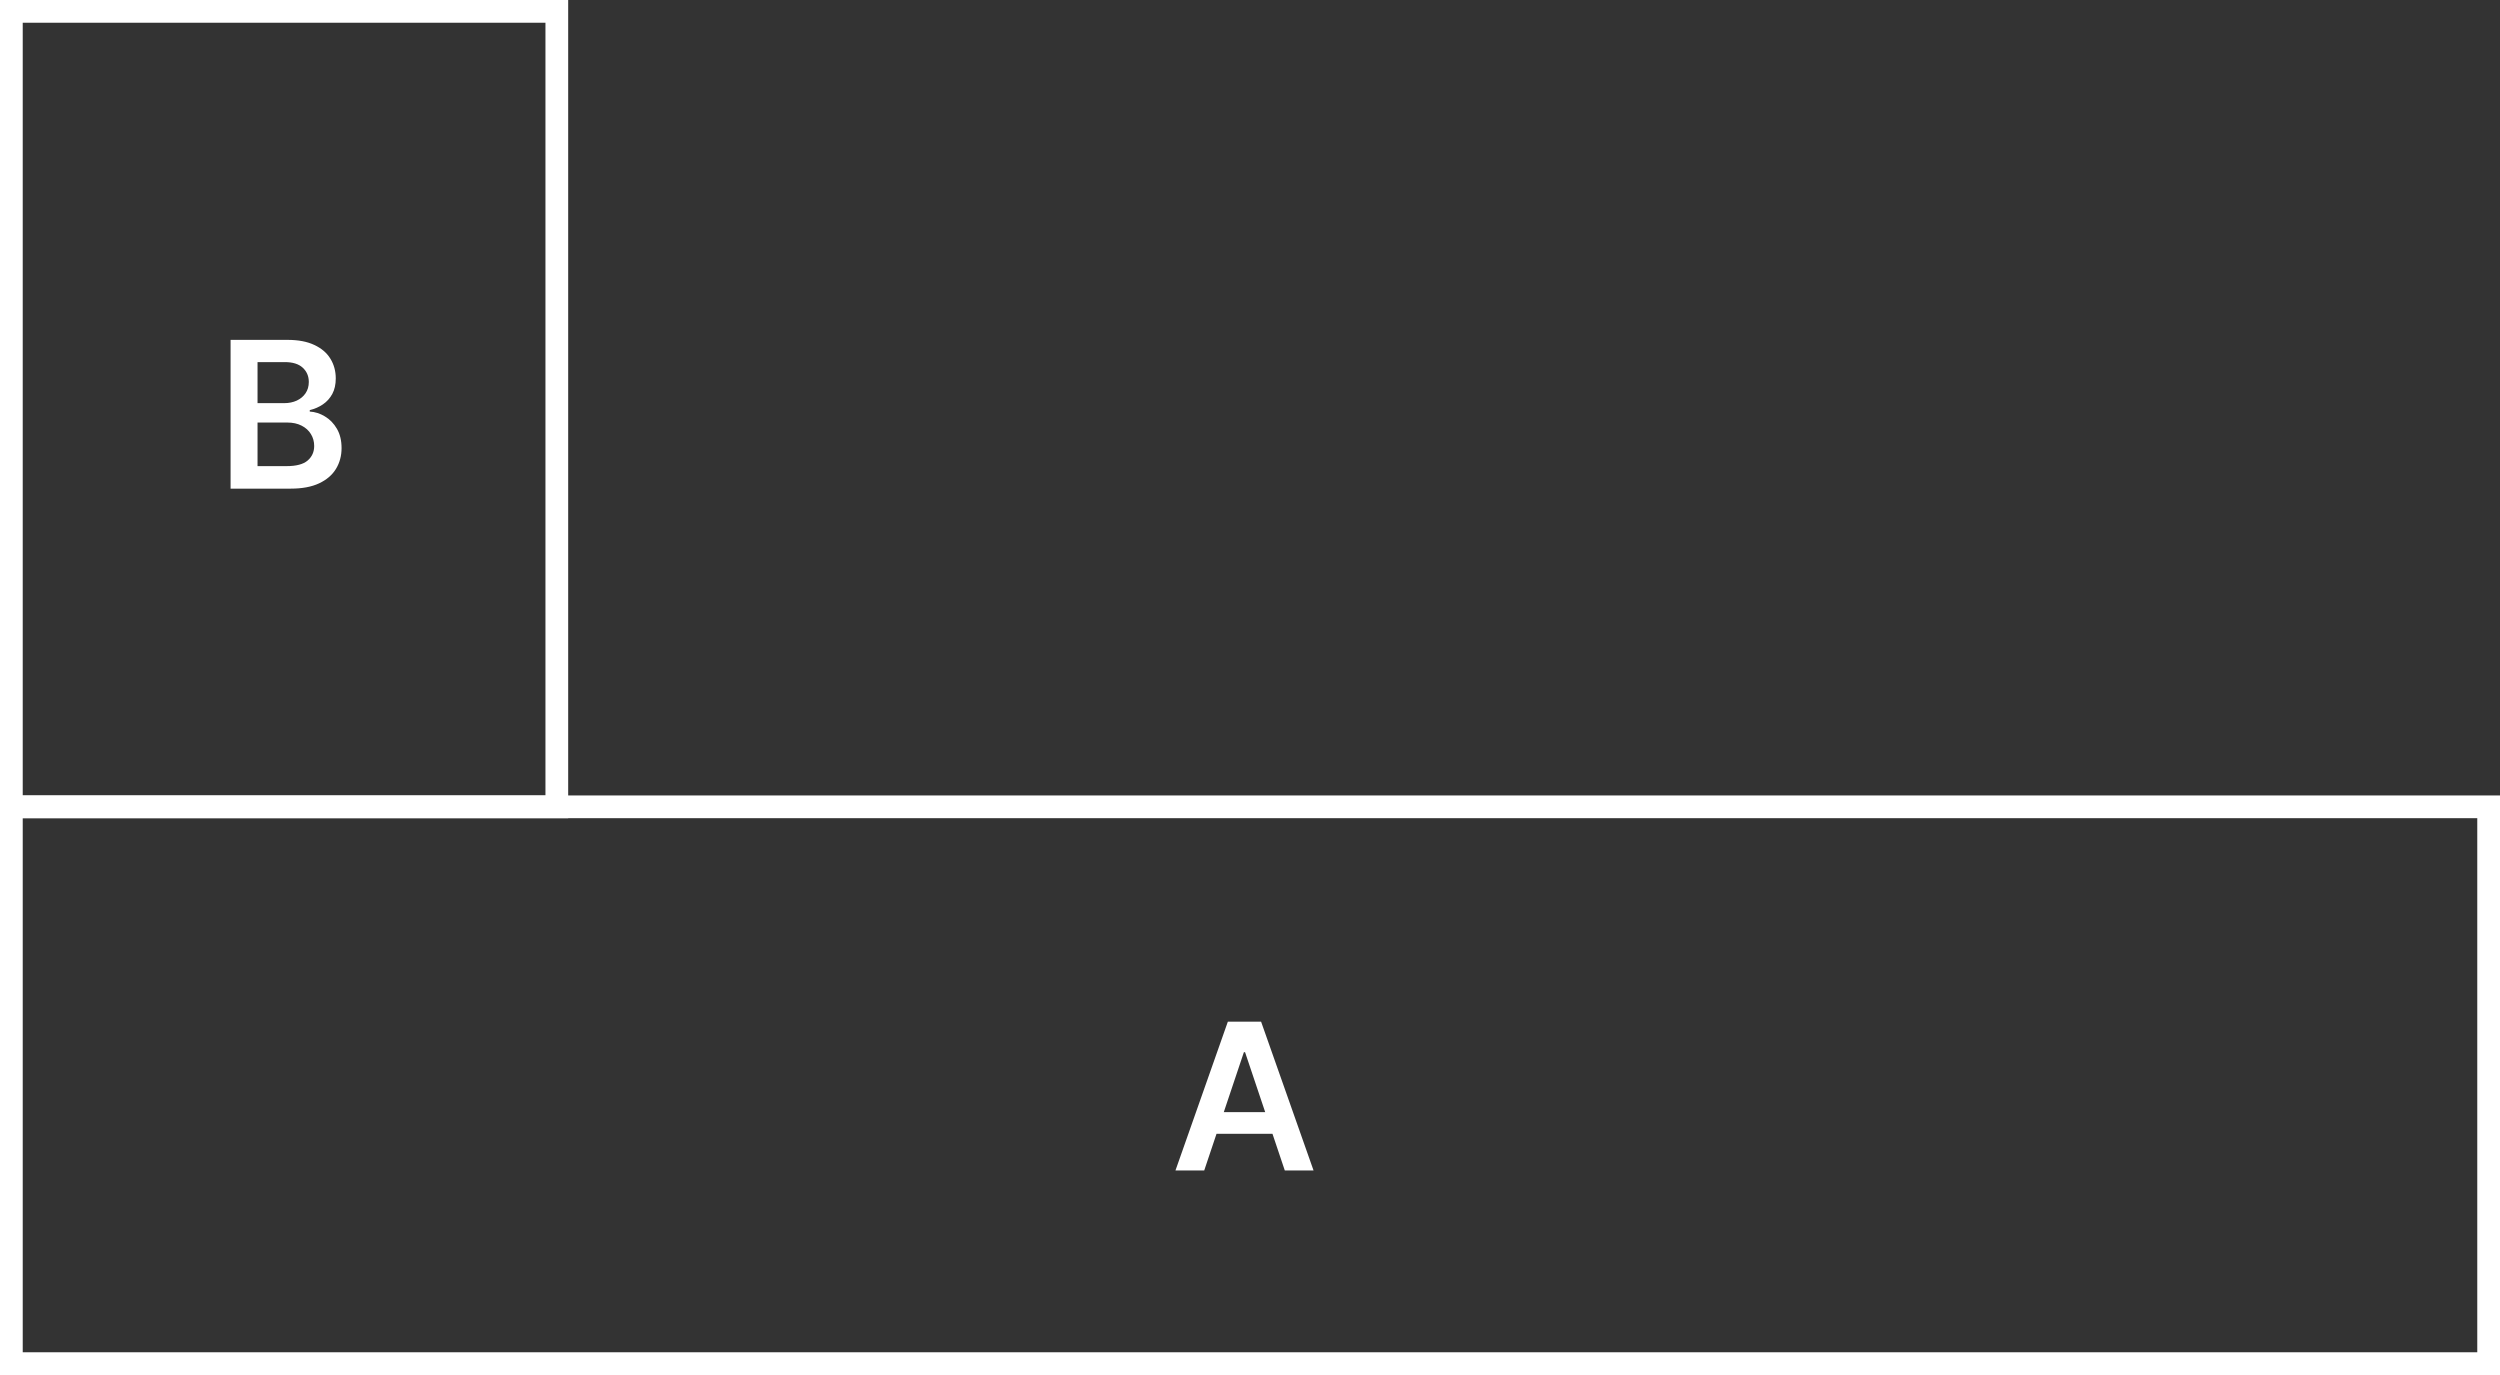 <svg width="220" height="121" viewBox="0 0 220 121" fill="none" xmlns="http://www.w3.org/2000/svg">
<rect x="0" y="0" width="220" height="121" fill="#333333" stroke="none"/>
<rect x="1" y="71" width="218" height="49" stroke="white" stroke-width="2"/>
<rect x="1" y="71" width="70" height="48" transform="rotate(-90 1 71)" stroke="white" stroke-width="2"/>
<path d="M20.291 43V29.909H25.303C26.249 29.909 27.035 30.058 27.661 30.357C28.292 30.651 28.763 31.053 29.074 31.565C29.389 32.076 29.547 32.656 29.547 33.303C29.547 33.836 29.445 34.292 29.24 34.671C29.035 35.046 28.761 35.351 28.416 35.585C28.07 35.82 27.685 35.988 27.259 36.09V36.218C27.723 36.244 28.168 36.386 28.595 36.646C29.025 36.902 29.376 37.264 29.649 37.733C29.922 38.202 30.058 38.769 30.058 39.433C30.058 40.111 29.894 40.72 29.566 41.261C29.238 41.798 28.744 42.222 28.083 42.533C27.423 42.844 26.592 43 25.59 43H20.291ZM22.663 41.019H25.213C26.074 41.019 26.694 40.854 27.073 40.526C27.457 40.194 27.648 39.768 27.648 39.248C27.648 38.86 27.553 38.511 27.361 38.2C27.169 37.884 26.896 37.637 26.543 37.458C26.189 37.275 25.767 37.183 25.277 37.183H22.663V41.019ZM22.663 35.477H25.009C25.418 35.477 25.786 35.402 26.114 35.253C26.442 35.099 26.7 34.884 26.888 34.607C27.079 34.326 27.175 33.994 27.175 33.61C27.175 33.103 26.996 32.685 26.639 32.357C26.285 32.029 25.759 31.865 25.06 31.865H22.663V35.477Z" fill="white"/>
<path d="M105.972 103H103.441L108.05 89.909H110.977L115.592 103H113.061L109.565 92.594H109.462L105.972 103ZM106.055 97.867H112.959V99.772H106.055V97.867Z" fill="white"/>
</svg>
